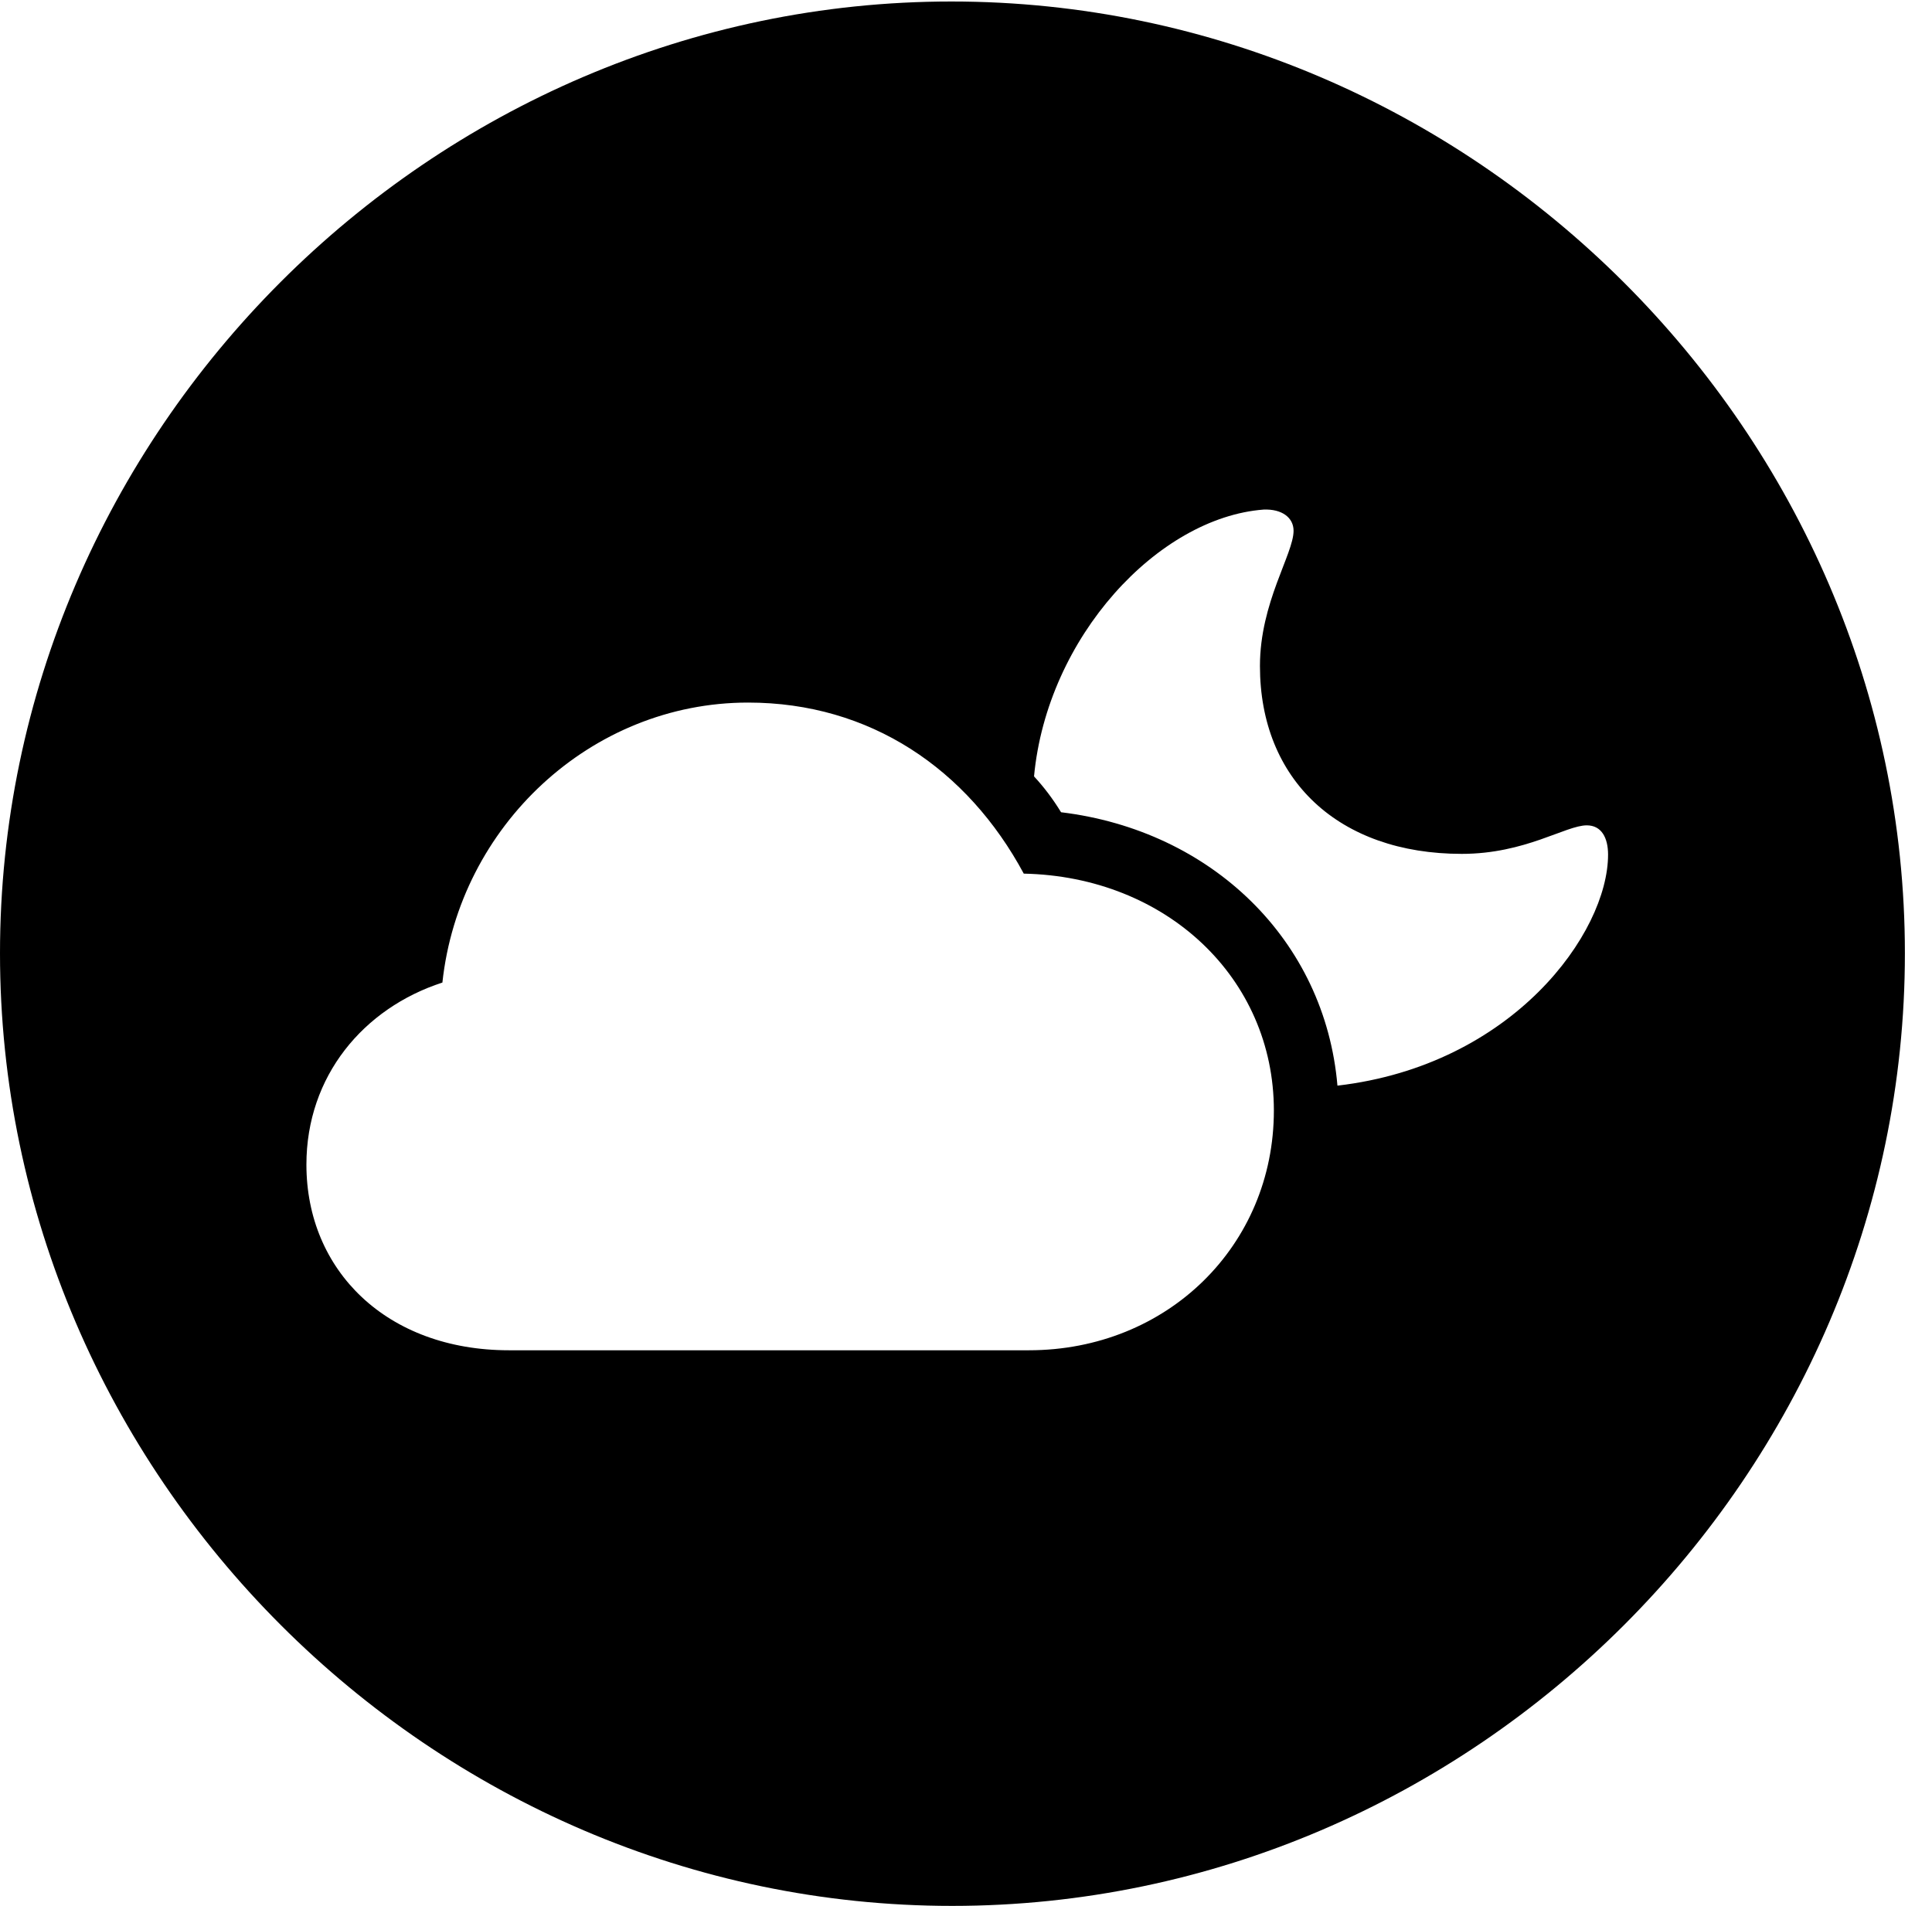 <svg version="1.1" xmlns="http://www.w3.org/2000/svg" xmlns:xlink="http://www.w3.org/1999/xlink" width="25.801" height="25.459" viewBox="0 0 25.801 25.459">
 <g>
  <rect height="25.459" opacity="0" width="25.801" x="0" y="0"/>
  <path d="M25.439 12.734C25.439 19.697 19.678 25.459 12.715 25.459C5.762 25.459 0 19.697 0 12.734C0 5.781 5.752 0.02 12.705 0.02C19.668 0.02 25.439 5.781 25.439 12.734ZM5.908 13.125C4.854 13.467 4.092 14.375 4.092 15.557C4.092 16.973 5.166 18.037 6.797 18.037L13.74 18.037C15.586 18.037 17.012 16.641 17.012 14.834C17.012 13.066 15.576 11.709 13.672 11.67C12.92 10.273 11.621 9.385 9.99 9.385C7.891 9.385 6.133 11.035 5.908 13.125ZM16.875 6.807C15.469 6.914 13.984 8.506 13.809 10.371C13.945 10.518 14.062 10.674 14.17 10.85C16.182 11.094 17.695 12.559 17.861 14.502C20.205 14.229 21.475 12.461 21.475 11.416C21.475 11.191 21.387 11.025 21.191 11.025C20.908 11.025 20.371 11.406 19.521 11.406C17.881 11.406 16.826 10.42 16.826 8.896C16.826 8.047 17.275 7.402 17.275 7.09C17.275 6.914 17.119 6.797 16.875 6.807Z" fill="currentColor"/>
 </g>
</svg>
